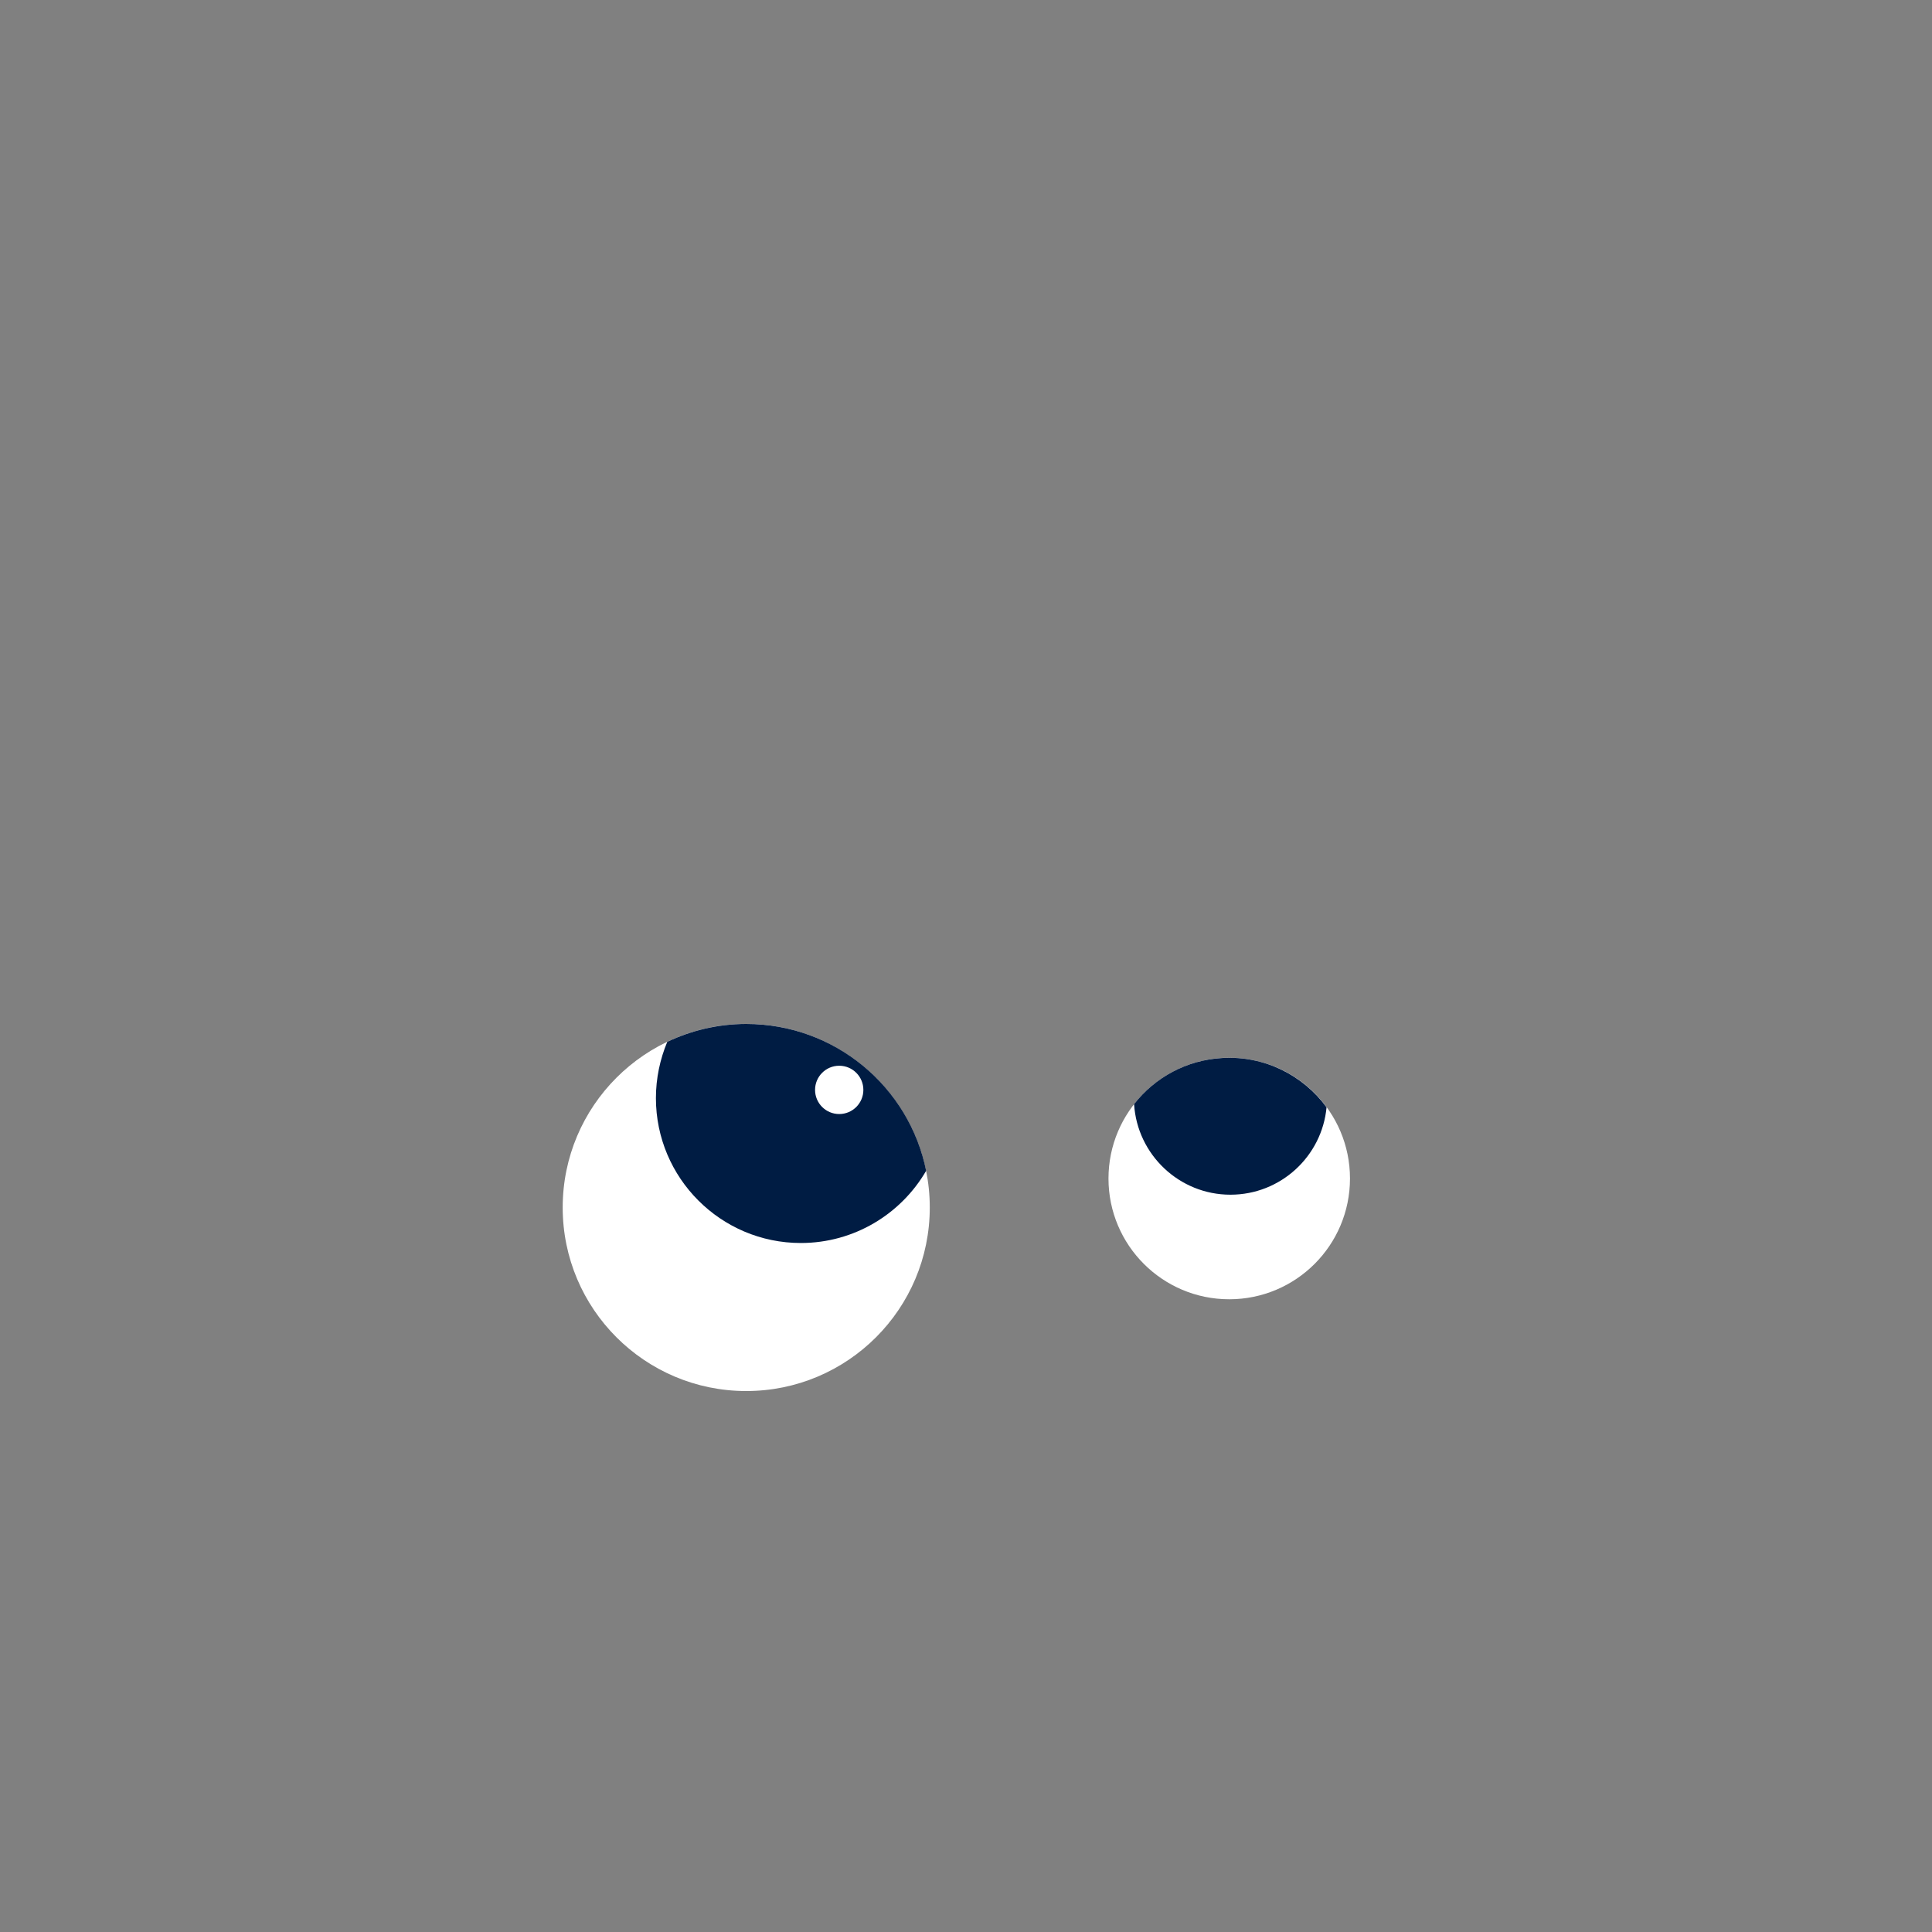 <?xml version="1.0" encoding="utf-8"?>
<!DOCTYPE svg PUBLIC "-//W3C//DTD SVG 1.1//EN" "http://www.w3.org/Graphics/SVG/1.1/DTD/svg11.dtd">

<svg
    version="1.1"
    xmlns="http://www.w3.org/2000/svg"
    viewBox="0 0 800 800"
>
    <rect x="0" y="0" width="800" height="800" fill="#808080" stroke="none"/>
    <g id="Eyes_1">
        <circle fill="#FFFFFF" cx="309" cy="500" r="76"/>
        <path fill="#001C43" d="M383.5,484.8c-7-34.7-37.7-60.8-74.5-60.8c-11.7,0-22.8,2.7-32.7,7.4c-3,7.2-4.7,15.1-4.7,23.3
            c0,33.1,26.9,60,60,60C353.7,514.7,373.1,502.7,383.5,484.8z"/>
        <circle fill="#FFFFFF" cx="347.5" cy="451.3" r="10"/>
        <circle fill="#FFFFFF" cx="509" cy="488" r="50"/>
        <path fill="#001C43" d="M469.6,457.2c1.3,20.9,18.7,37.5,39.9,37.5c20.8,0,37.9-15.9,39.8-36.2c-9.7-13.2-25.6-21.4-43.1-20.4
            C491.3,438.9,478.2,446.2,469.6,457.2z"/>
    </g>
</svg>
